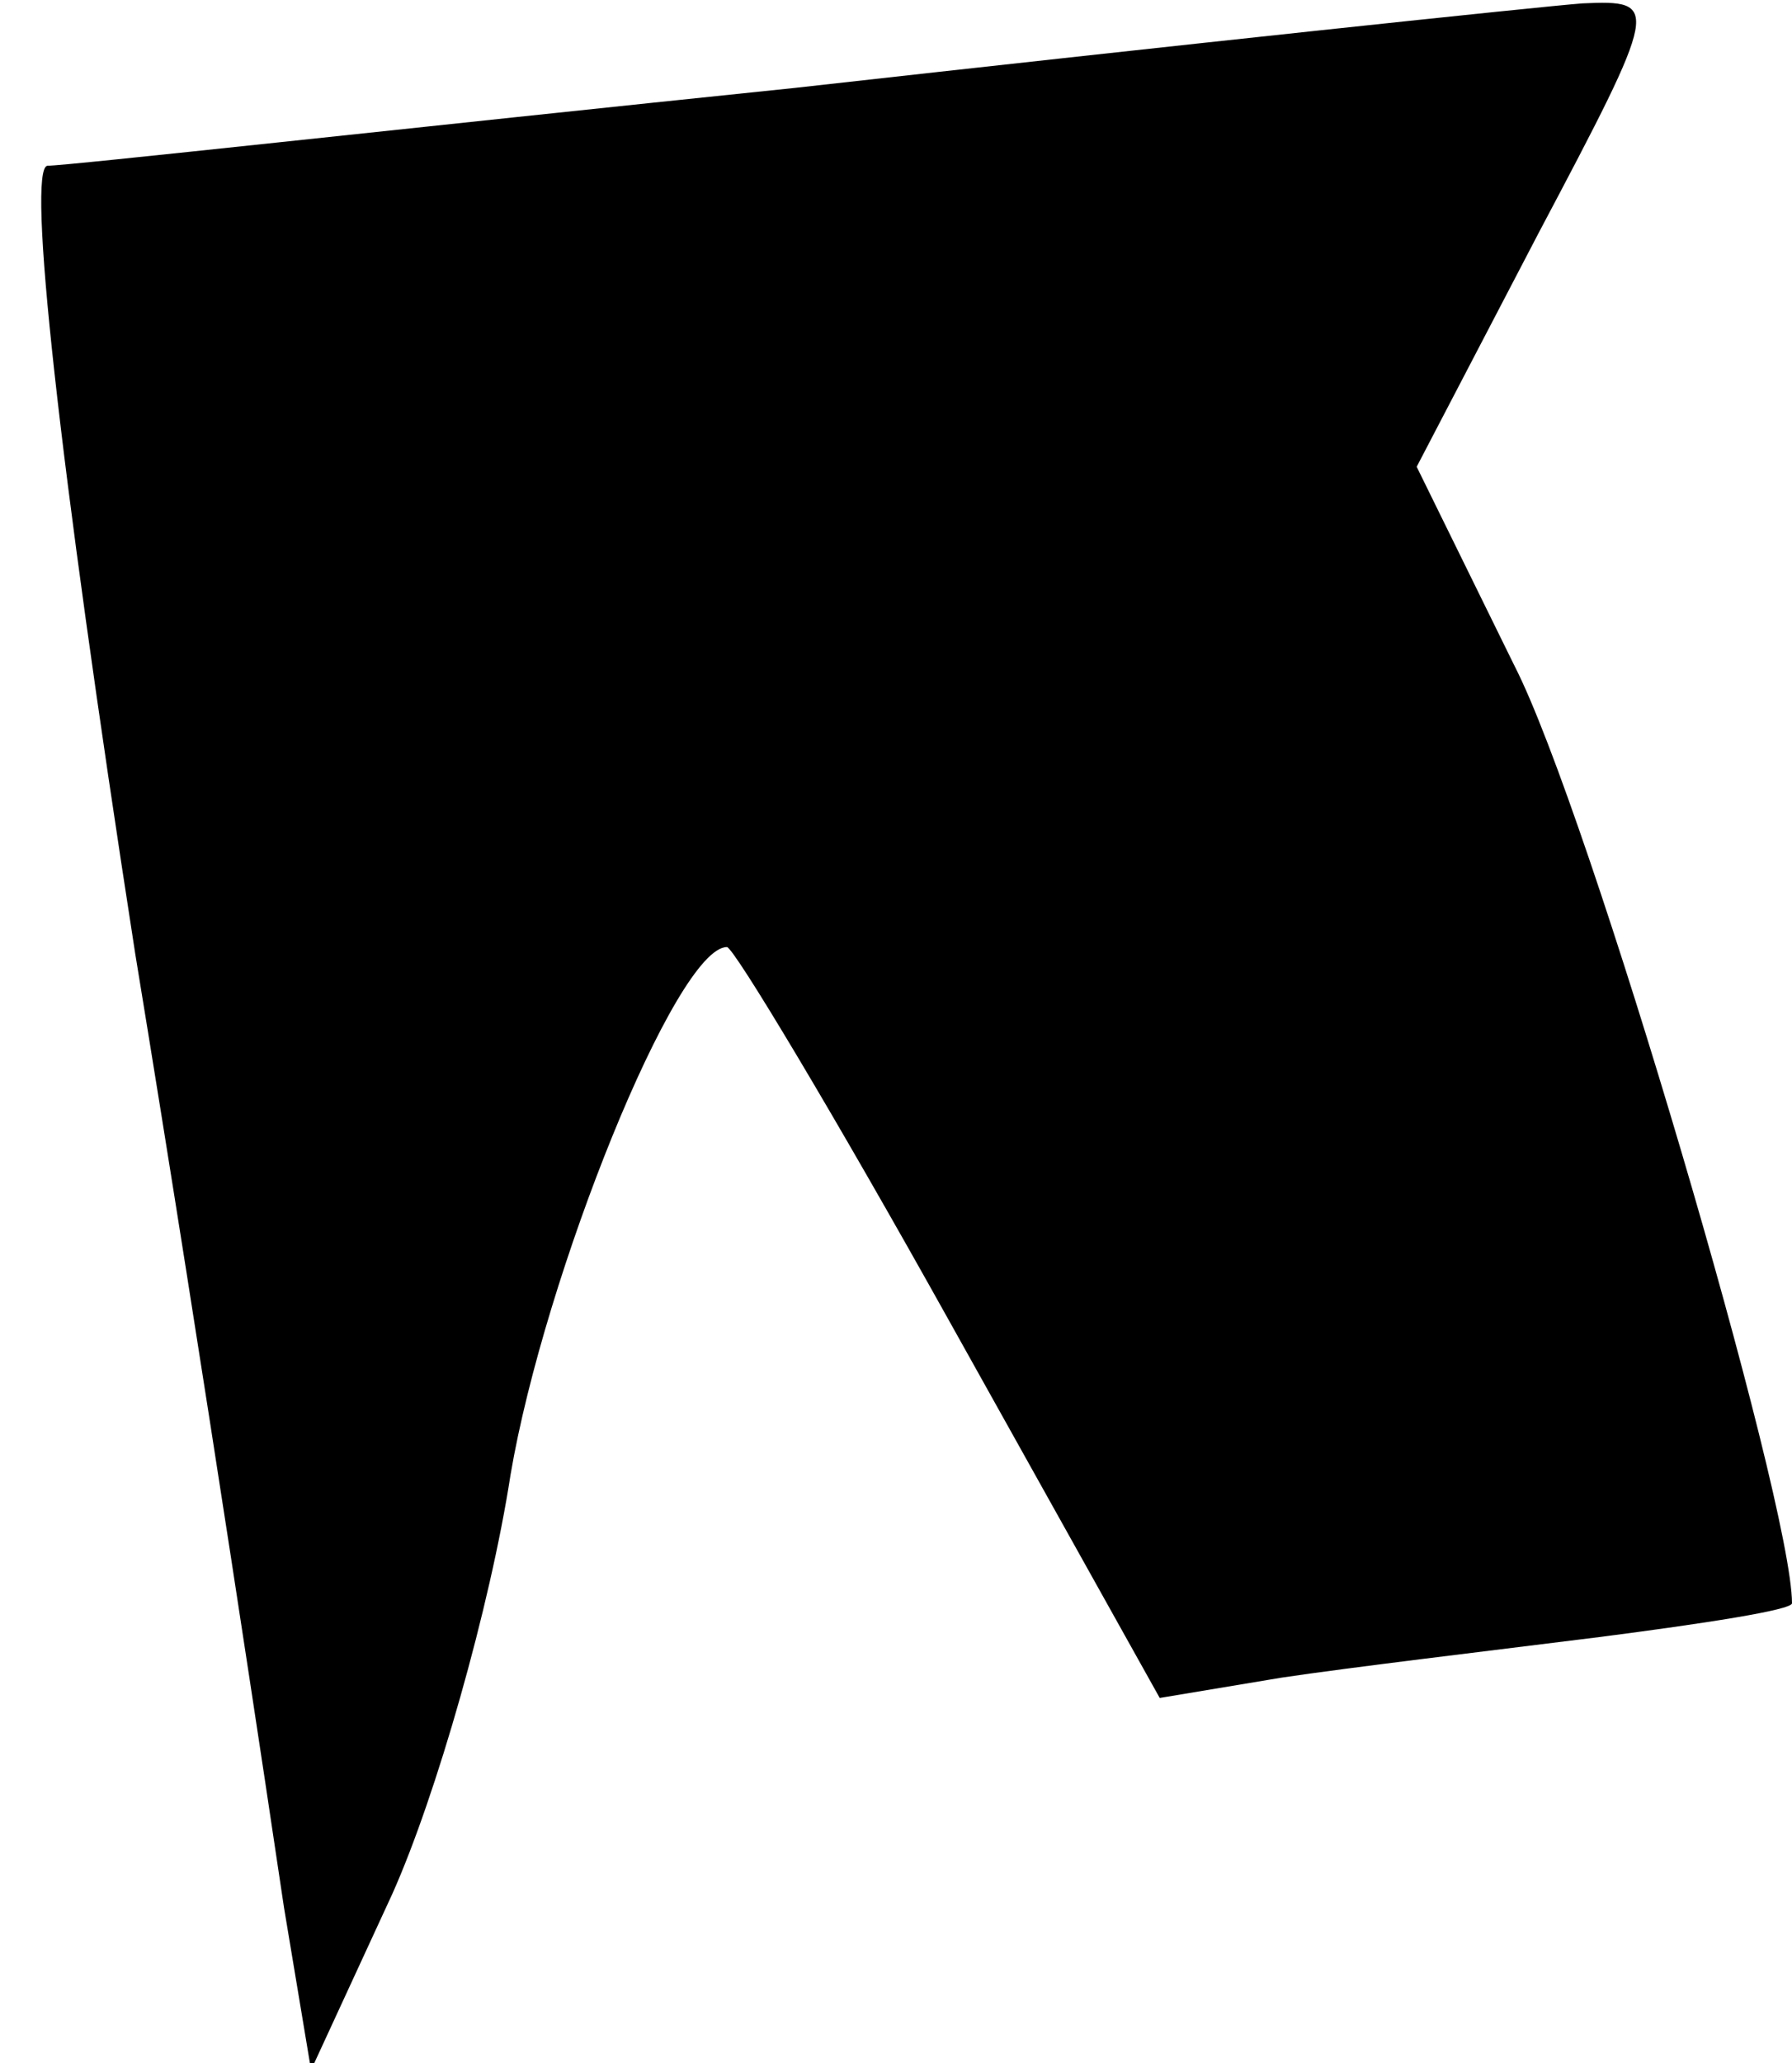 <?xml version="1.0" standalone="no"?>
<!DOCTYPE svg PUBLIC "-//W3C//DTD SVG 20010904//EN"
 "http://www.w3.org/TR/2001/REC-SVG-20010904/DTD/svg10.dtd">
<svg version="1.0" xmlns="http://www.w3.org/2000/svg"
 width="53pt" height="61pt" viewBox="0 0 53 61"
 preserveAspectRatio="xMidYMid meet">
<g transform="translate(0,61) scale(0.1,-0.1)"
fill="#000000" stroke="none">
<path fill="#000000" stroke="none" d="M235 584 c-116 -12 -215 -23 -221 -23
-6 -1 3 -85 26 -233 21 -128 40 -255 44 -282 l8 -48 24 52 c13 29 29 85 35
124 10 59 49 156 64 156 2 0 32 -50 66 -111 l62 -111 36 6 c20 3 62 8 94 12
31 4 57 8 57 10 0 30 -60 234 -82 277 l-29 59 36 69 c36 68 36 69 13 68 -13
-1 -117 -12 -233 -25z"/>
</g>
</svg>
